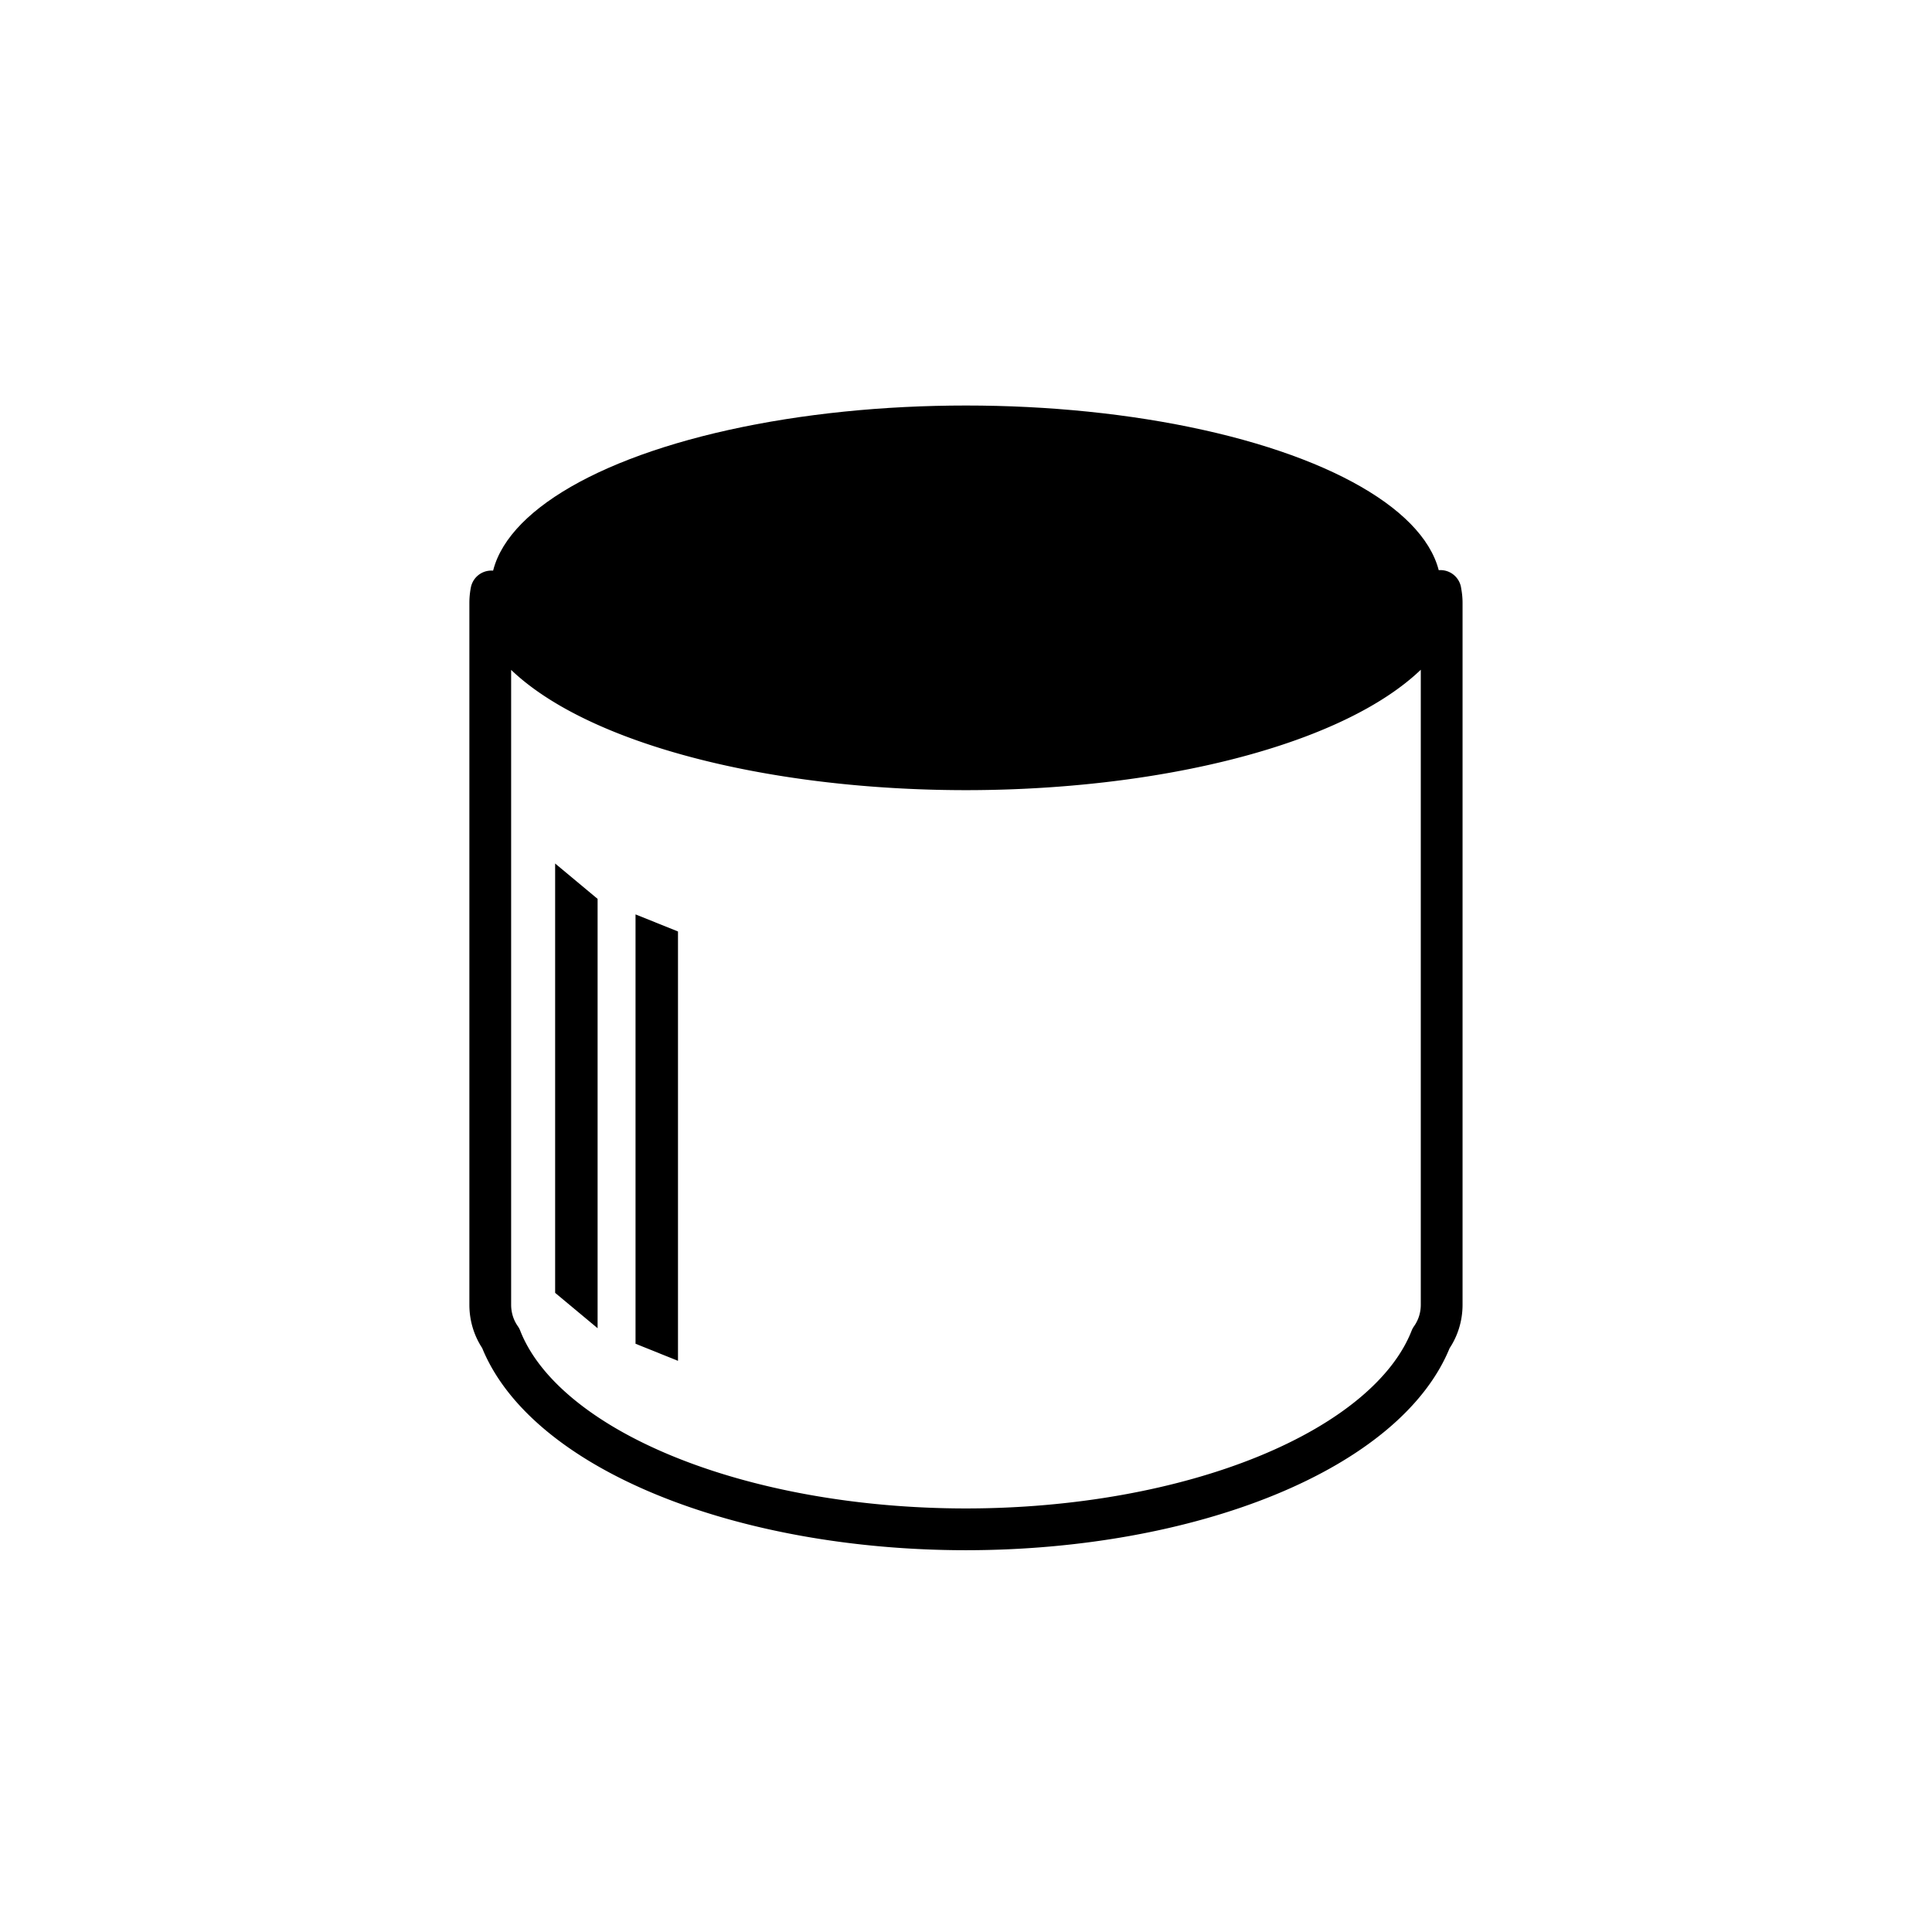 <svg xmlns="http://www.w3.org/2000/svg" xmlns:svg="http://www.w3.org/2000/svg" id="svg8" width="200" height="200" version="1.1" viewBox="0 0 52.917 52.917"><g id="layer1" transform="translate(0,-244.083)"><path style="opacity:1;fill:none;fill-opacity:1;fill-rule:evenodd;stroke:#000;stroke-width:1.144;stroke-linecap:round;stroke-linejoin:round;stroke-miterlimit:4;stroke-dasharray:none;stroke-dashoffset:0;stroke-opacity:1" id="path823-0" d="m 39.454,260.27 a 13.012,5.005 0 0 1 -12.996,4.883 13.012,5.005 0 0 1 -13,-4.87 c -0.019,0.1 -0.03,0.203 -0.03,0.31 v 19.226 c 0,0.35 0.11,0.666 0.287,0.917 a 12.988,6.47 0 0 0 12.738,5.235 12.988,6.47 0 0 0 12.743,-5.231 c 0.179,-0.251 0.291,-0.569 0.291,-0.921 v -19.226 c 0,-0.111 -0.013,-0.218 -0.034,-0.322 z"/><ellipse style="opacity:1;fill:#000;fill-opacity:1;fill-rule:evenodd;stroke:none;stroke-width:1.007;stroke-linecap:round;stroke-linejoin:round;stroke-miterlimit:4;stroke-dasharray:none;stroke-dashoffset:0;stroke-opacity:1" id="path823-09" cx="26.458" cy="260.195" rx="13.012" ry="5.005"/><path style="color:#000;font-style:normal;font-variant:normal;font-weight:400;font-stretch:normal;font-size:medium;line-height:normal;font-family:sans-serif;font-variant-ligatures:normal;font-variant-position:normal;font-variant-caps:normal;font-variant-numeric:normal;font-variant-alternates:normal;font-feature-settings:normal;text-indent:0;text-align:start;text-decoration:none;text-decoration-line:none;text-decoration-style:solid;text-decoration-color:#000;letter-spacing:normal;word-spacing:normal;text-transform:none;writing-mode:lr-tb;direction:ltr;text-orientation:mixed;dominant-baseline:auto;baseline-shift:baseline;text-anchor:start;white-space:normal;shape-padding:0;clip-rule:nonzero;display:inline;overflow:visible;visibility:visible;opacity:1;isolation:auto;mix-blend-mode:normal;color-interpolation:sRGB;color-interpolation-filters:linearRGB;solid-color:#000;solid-opacity:1;vector-effect:none;fill:#000;fill-opacity:1;fill-rule:evenodd;stroke:none;stroke-width:3;stroke-linecap:butt;stroke-linejoin:miter;stroke-miterlimit:4;stroke-dasharray:none;stroke-dashoffset:0;stroke-opacity:1;color-rendering:auto;image-rendering:auto;shape-rendering:auto;text-rendering:auto;enable-background:accumulate" id="path877" d="m 15.205,267.734 v 11.76 l 1.163,0.969 c 0,-3.295 0,-6.555 0,-11.76 z"/><path style="color:#000;font-style:normal;font-variant:normal;font-weight:400;font-stretch:normal;font-size:medium;line-height:normal;font-family:sans-serif;font-variant-ligatures:normal;font-variant-position:normal;font-variant-caps:normal;font-variant-numeric:normal;font-variant-alternates:normal;font-feature-settings:normal;text-indent:0;text-align:start;text-decoration:none;text-decoration-line:none;text-decoration-style:solid;text-decoration-color:#000;letter-spacing:normal;word-spacing:normal;text-transform:none;writing-mode:lr-tb;direction:ltr;text-orientation:mixed;dominant-baseline:auto;baseline-shift:baseline;text-anchor:start;white-space:normal;shape-padding:0;clip-rule:nonzero;display:inline;overflow:visible;visibility:visible;opacity:1;isolation:auto;mix-blend-mode:normal;color-interpolation:sRGB;color-interpolation-filters:linearRGB;solid-color:#000;solid-opacity:1;vector-effect:none;fill:#000;fill-opacity:1;fill-rule:evenodd;stroke:none;stroke-width:3;stroke-linecap:butt;stroke-linejoin:miter;stroke-miterlimit:4;stroke-dasharray:none;stroke-dashoffset:0;stroke-opacity:1;color-rendering:auto;image-rendering:auto;shape-rendering:auto;text-rendering:auto;enable-background:accumulate" id="path877-3" d="m 17.407,269.128 v 11.76 l 1.163,0.468 v -11.76 z"/></g></svg>